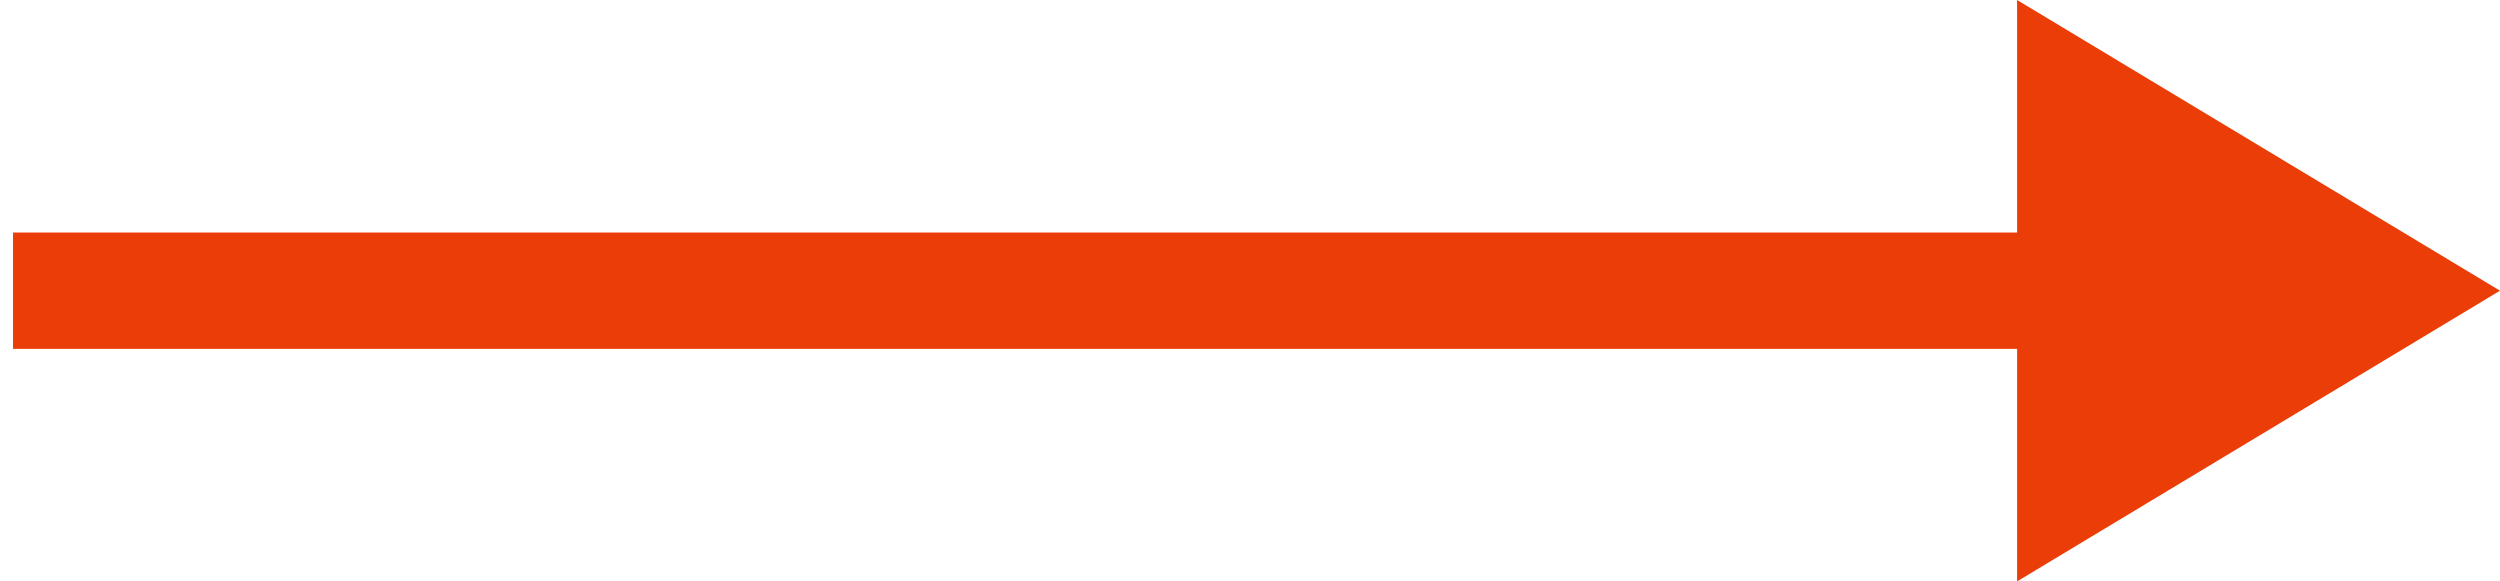<svg 
 xmlns="http://www.w3.org/2000/svg"
 xmlns:xlink="http://www.w3.org/1999/xlink"
 width="43px" height="10px">
<path fill-rule="evenodd"  fill="#ea3d07"
 d="M0.224,6.000 L0.224,4.000 L34.694,4.000 L34.694,-0.000 L43.000,5.000 L34.694,10.000 L34.694,6.000 L0.224,6.000 Z"/>
</svg>